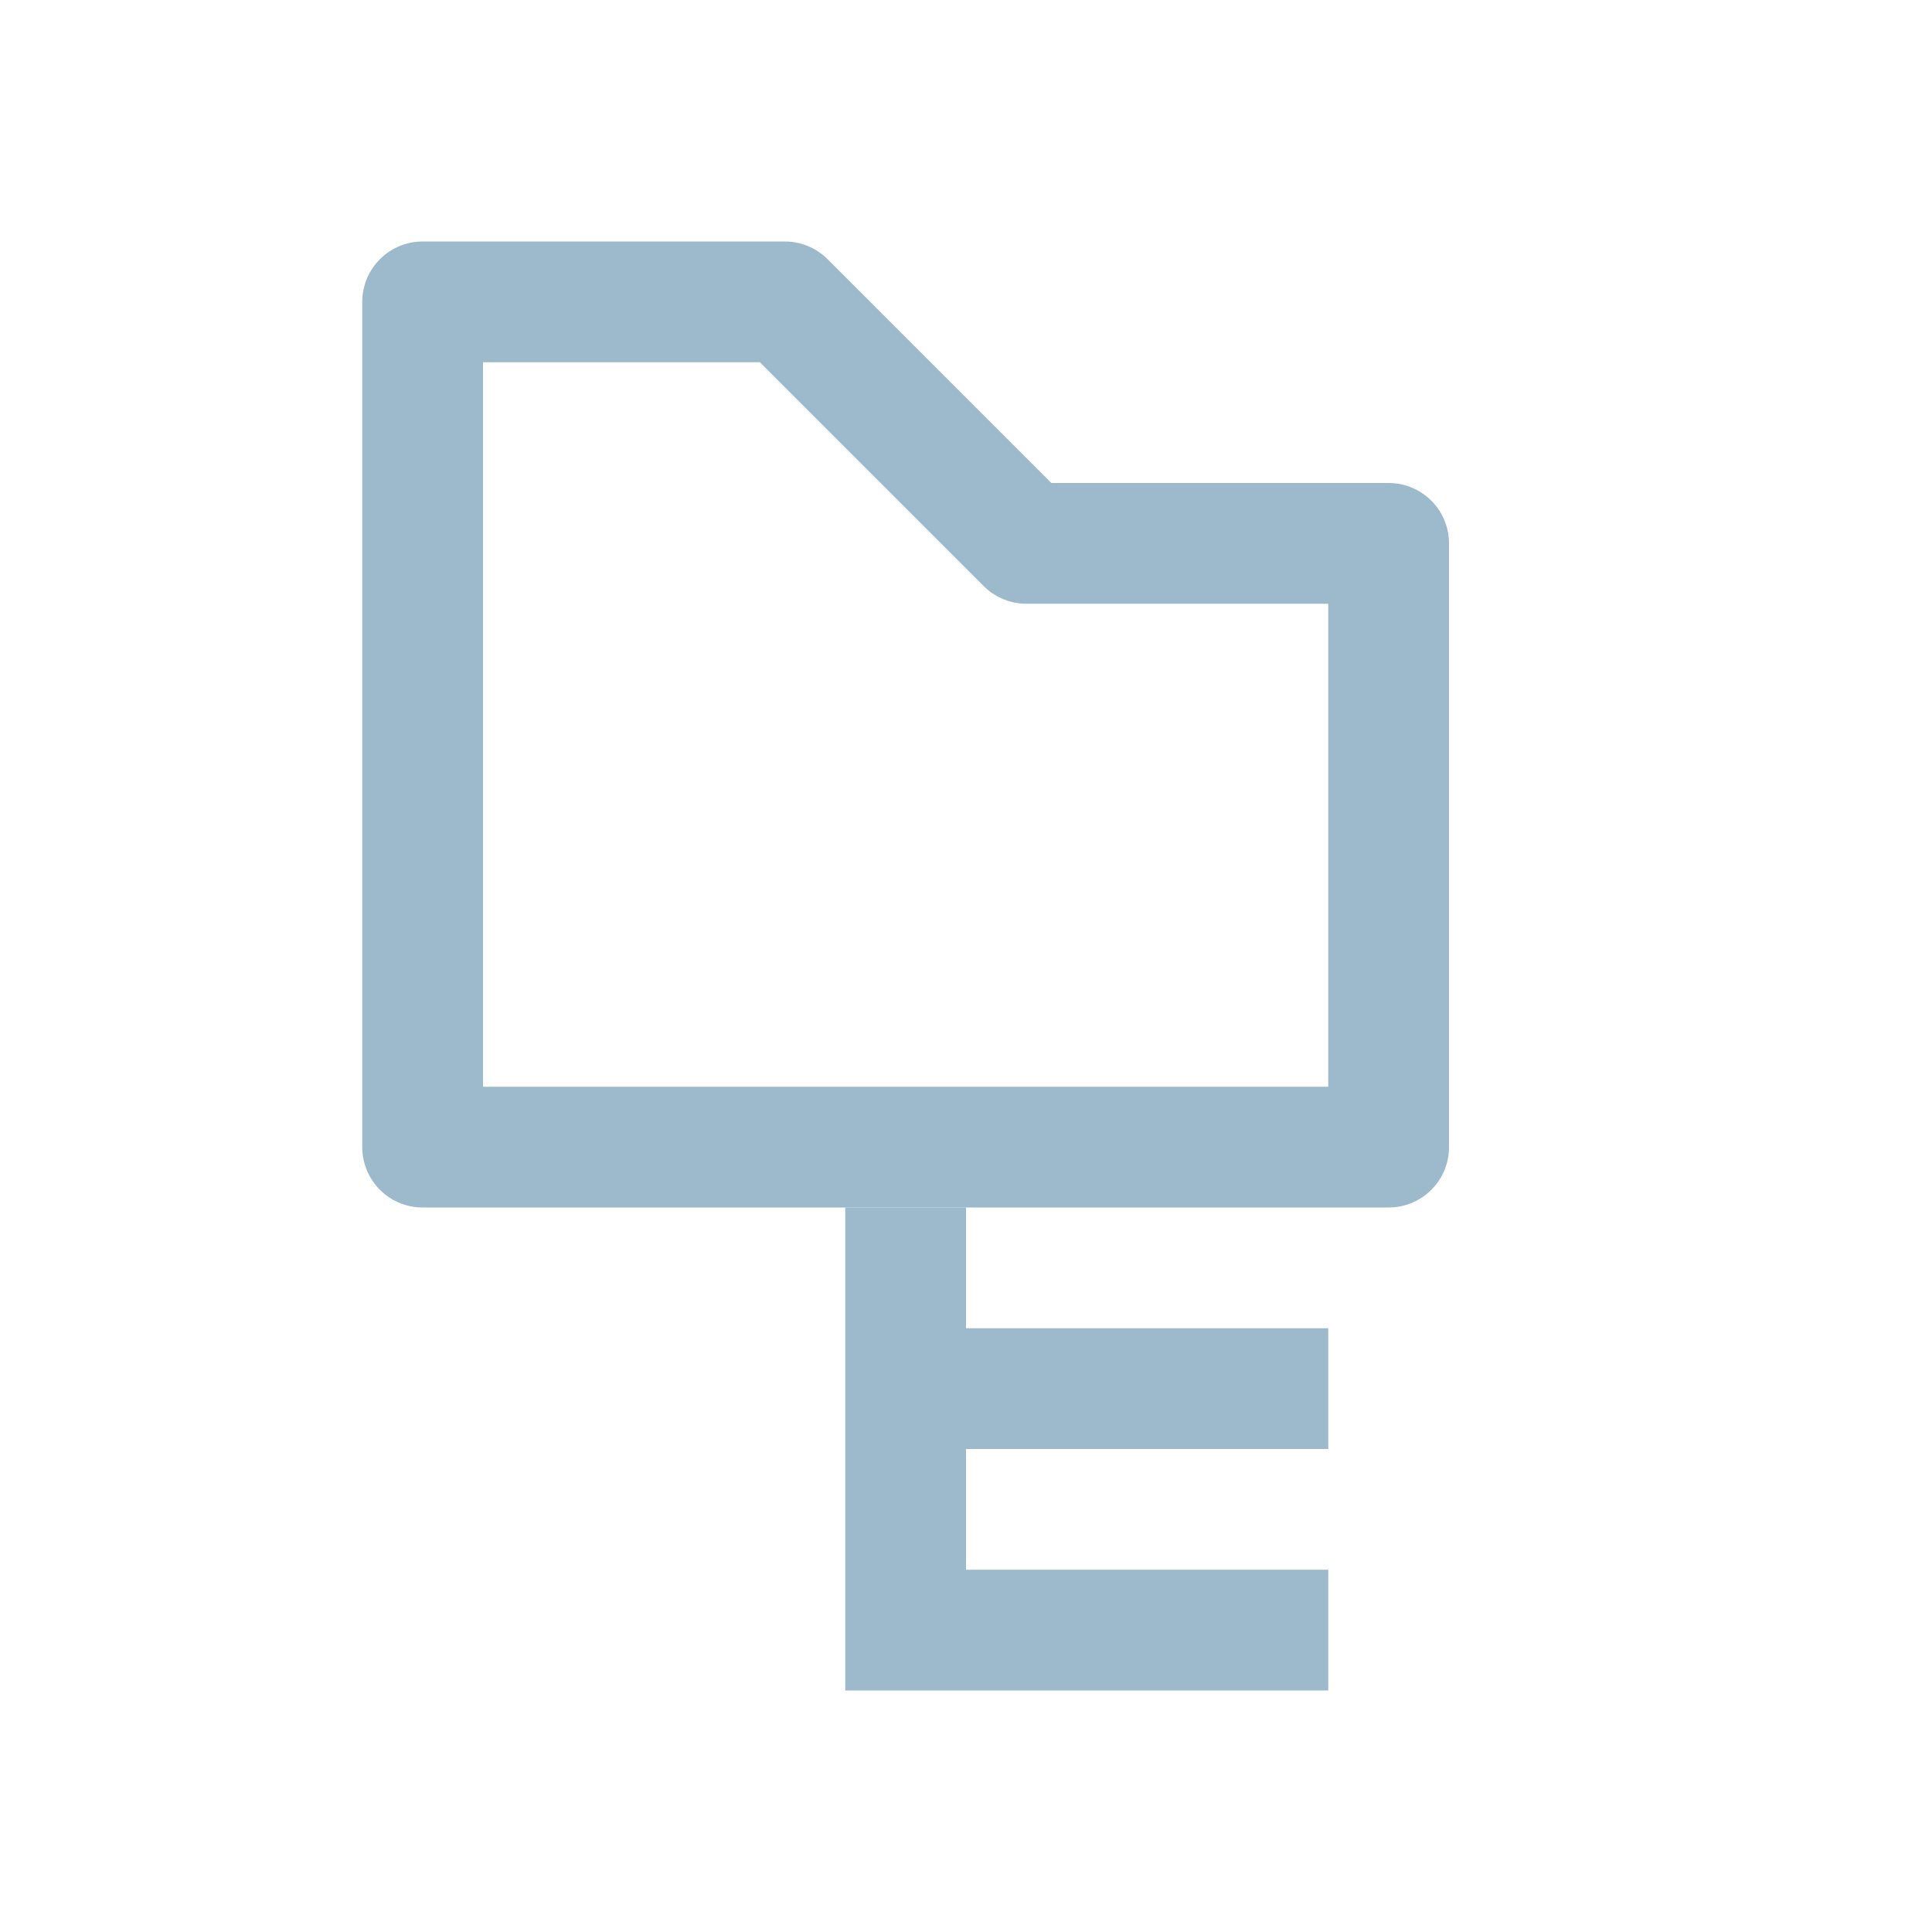<!--
  Copyright (C) 2022 Budislav Stepanov, Joshua Wade

  This file is part of Anthem.

  Anthem is free software: you can redistribute it and/or modify
  it under the terms of the GNU General Public License as published by
  the Free Software Foundation, either version 3 of the License, or
  (at your option) any later version.

  Anthem is distributed in the hope that it will be useful,
  but WITHOUT ANY WARRANTY; without even the implied warranty of
  MERCHANTABILITY or FITNESS FOR A PARTICULAR PURPOSE. See the GNU
  General Public License for more details.

  You should have received a copy of the GNU General Public License
  along with Anthem. If not, see <https://www.gnu.org/licenses/>.
-->

<svg width="16" height="16" viewBox="0 0 16 16" fill="none" xmlns="http://www.w3.org/2000/svg">
<path d="M3.5 9.5V2.5H6.5L8.5 4.5H11.5V9.5H3.5Z" stroke="#9DB9CC" stroke-linecap="round" stroke-linejoin="round"/>
<rect x="7" y="10" width="1" height="4" fill="#9DB9CC"/>
<rect x="8" y="13" width="3" height="1" fill="#9DB9CC"/>
<rect x="8" y="11" width="3" height="1" fill="#9DB9CC"/>
</svg>
